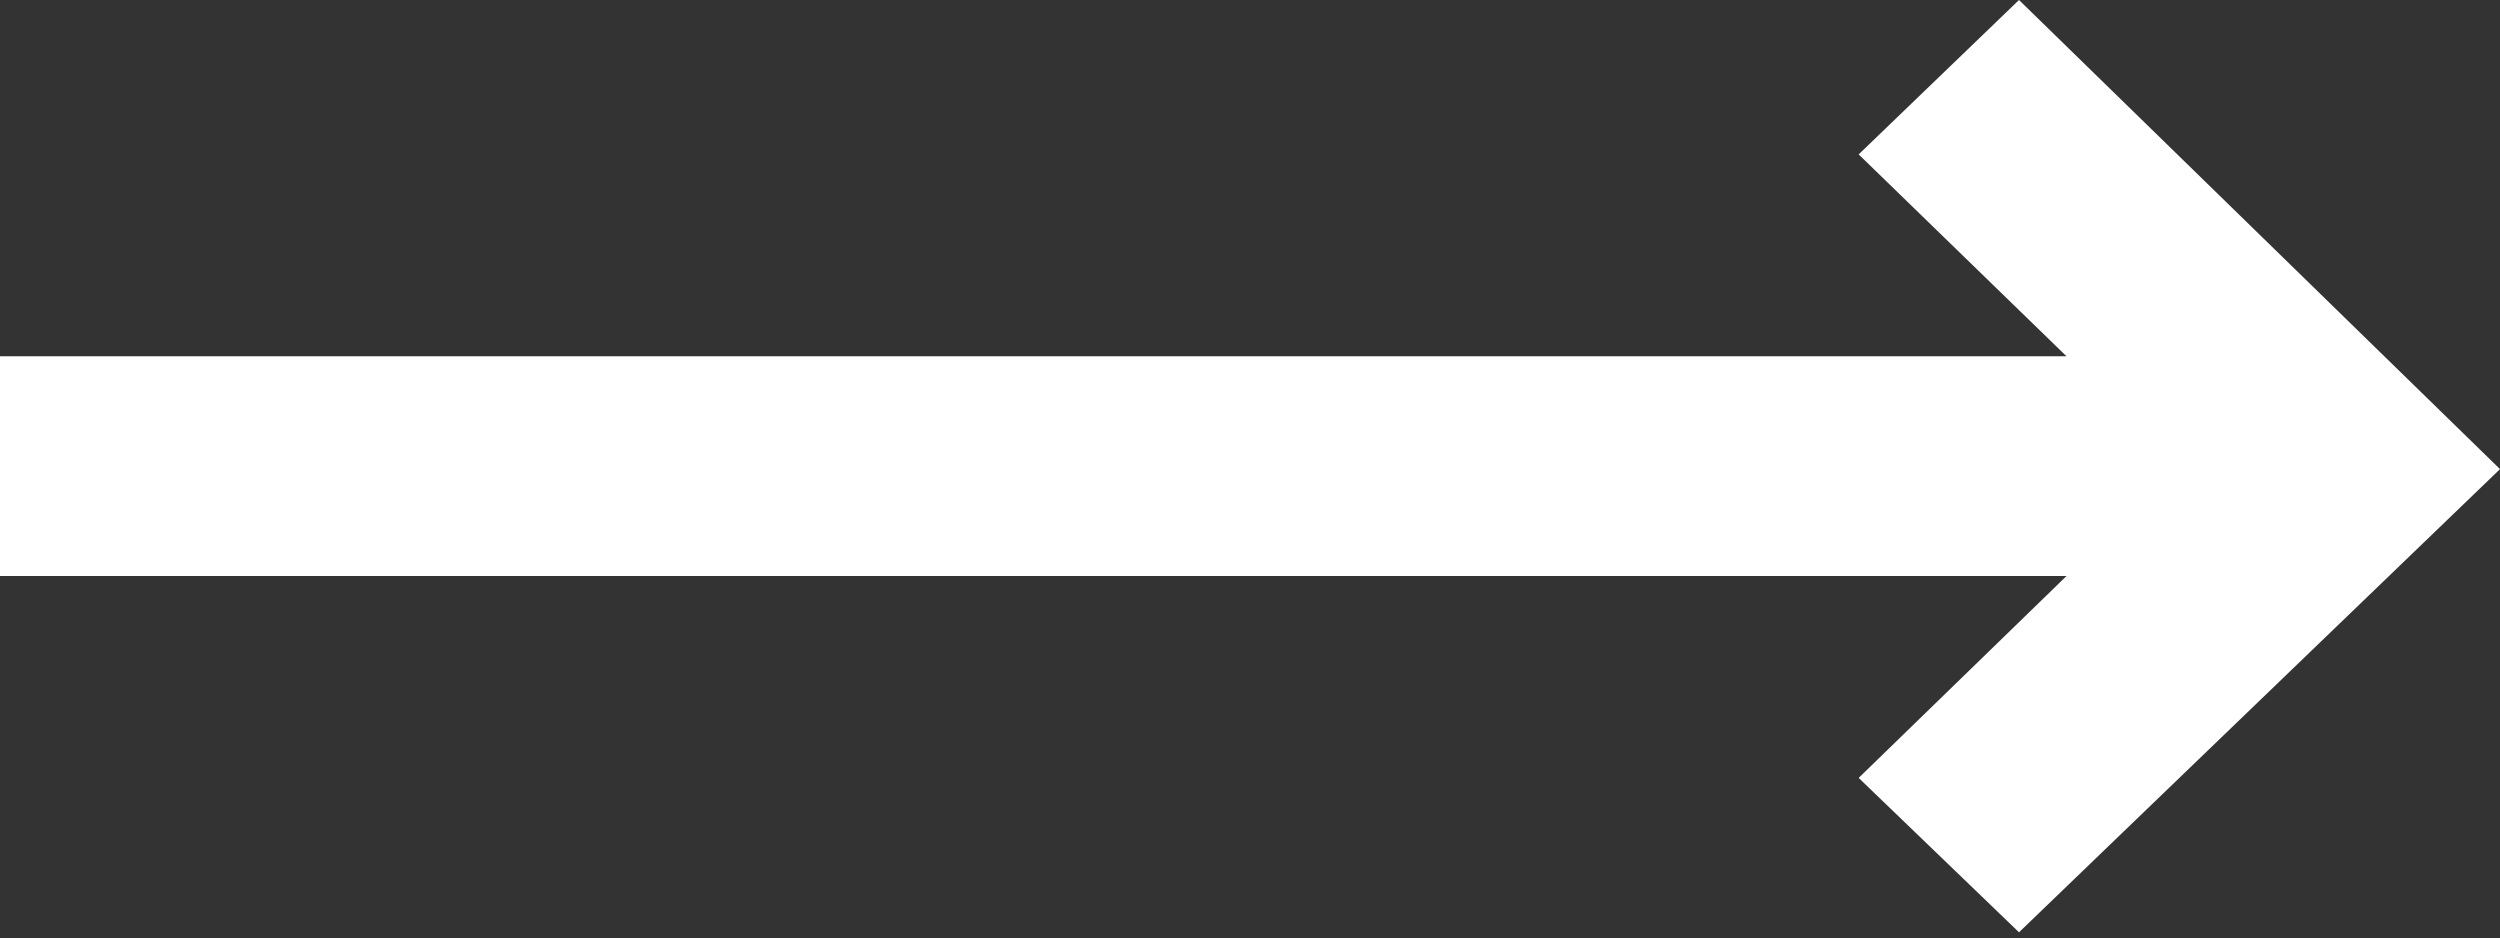 <svg
  version='1.1'
  id='Layer_1'
  xmlns='http://www.w3.org/2000/svg'
  xmlns:xlink='http://www.w3.org/1999/xlink'
  x='0px'
  y='0px'
  viewBox='0 0 42.1 15.8'
  xml:space='preserve'
  fill="#ffffff"
>
  <rect x="0" y="0" width="42.1" height="15.8" fill="#333333" stroke="none"/>
  <path
    id='arrow'
    d='M42.1,7.9L34,0l-2.7,2.6L34.8,6H0v3.7h34.8l-3.5,3.4l2.7,2.6L42.1,7.9z'
  ></path>
</svg>